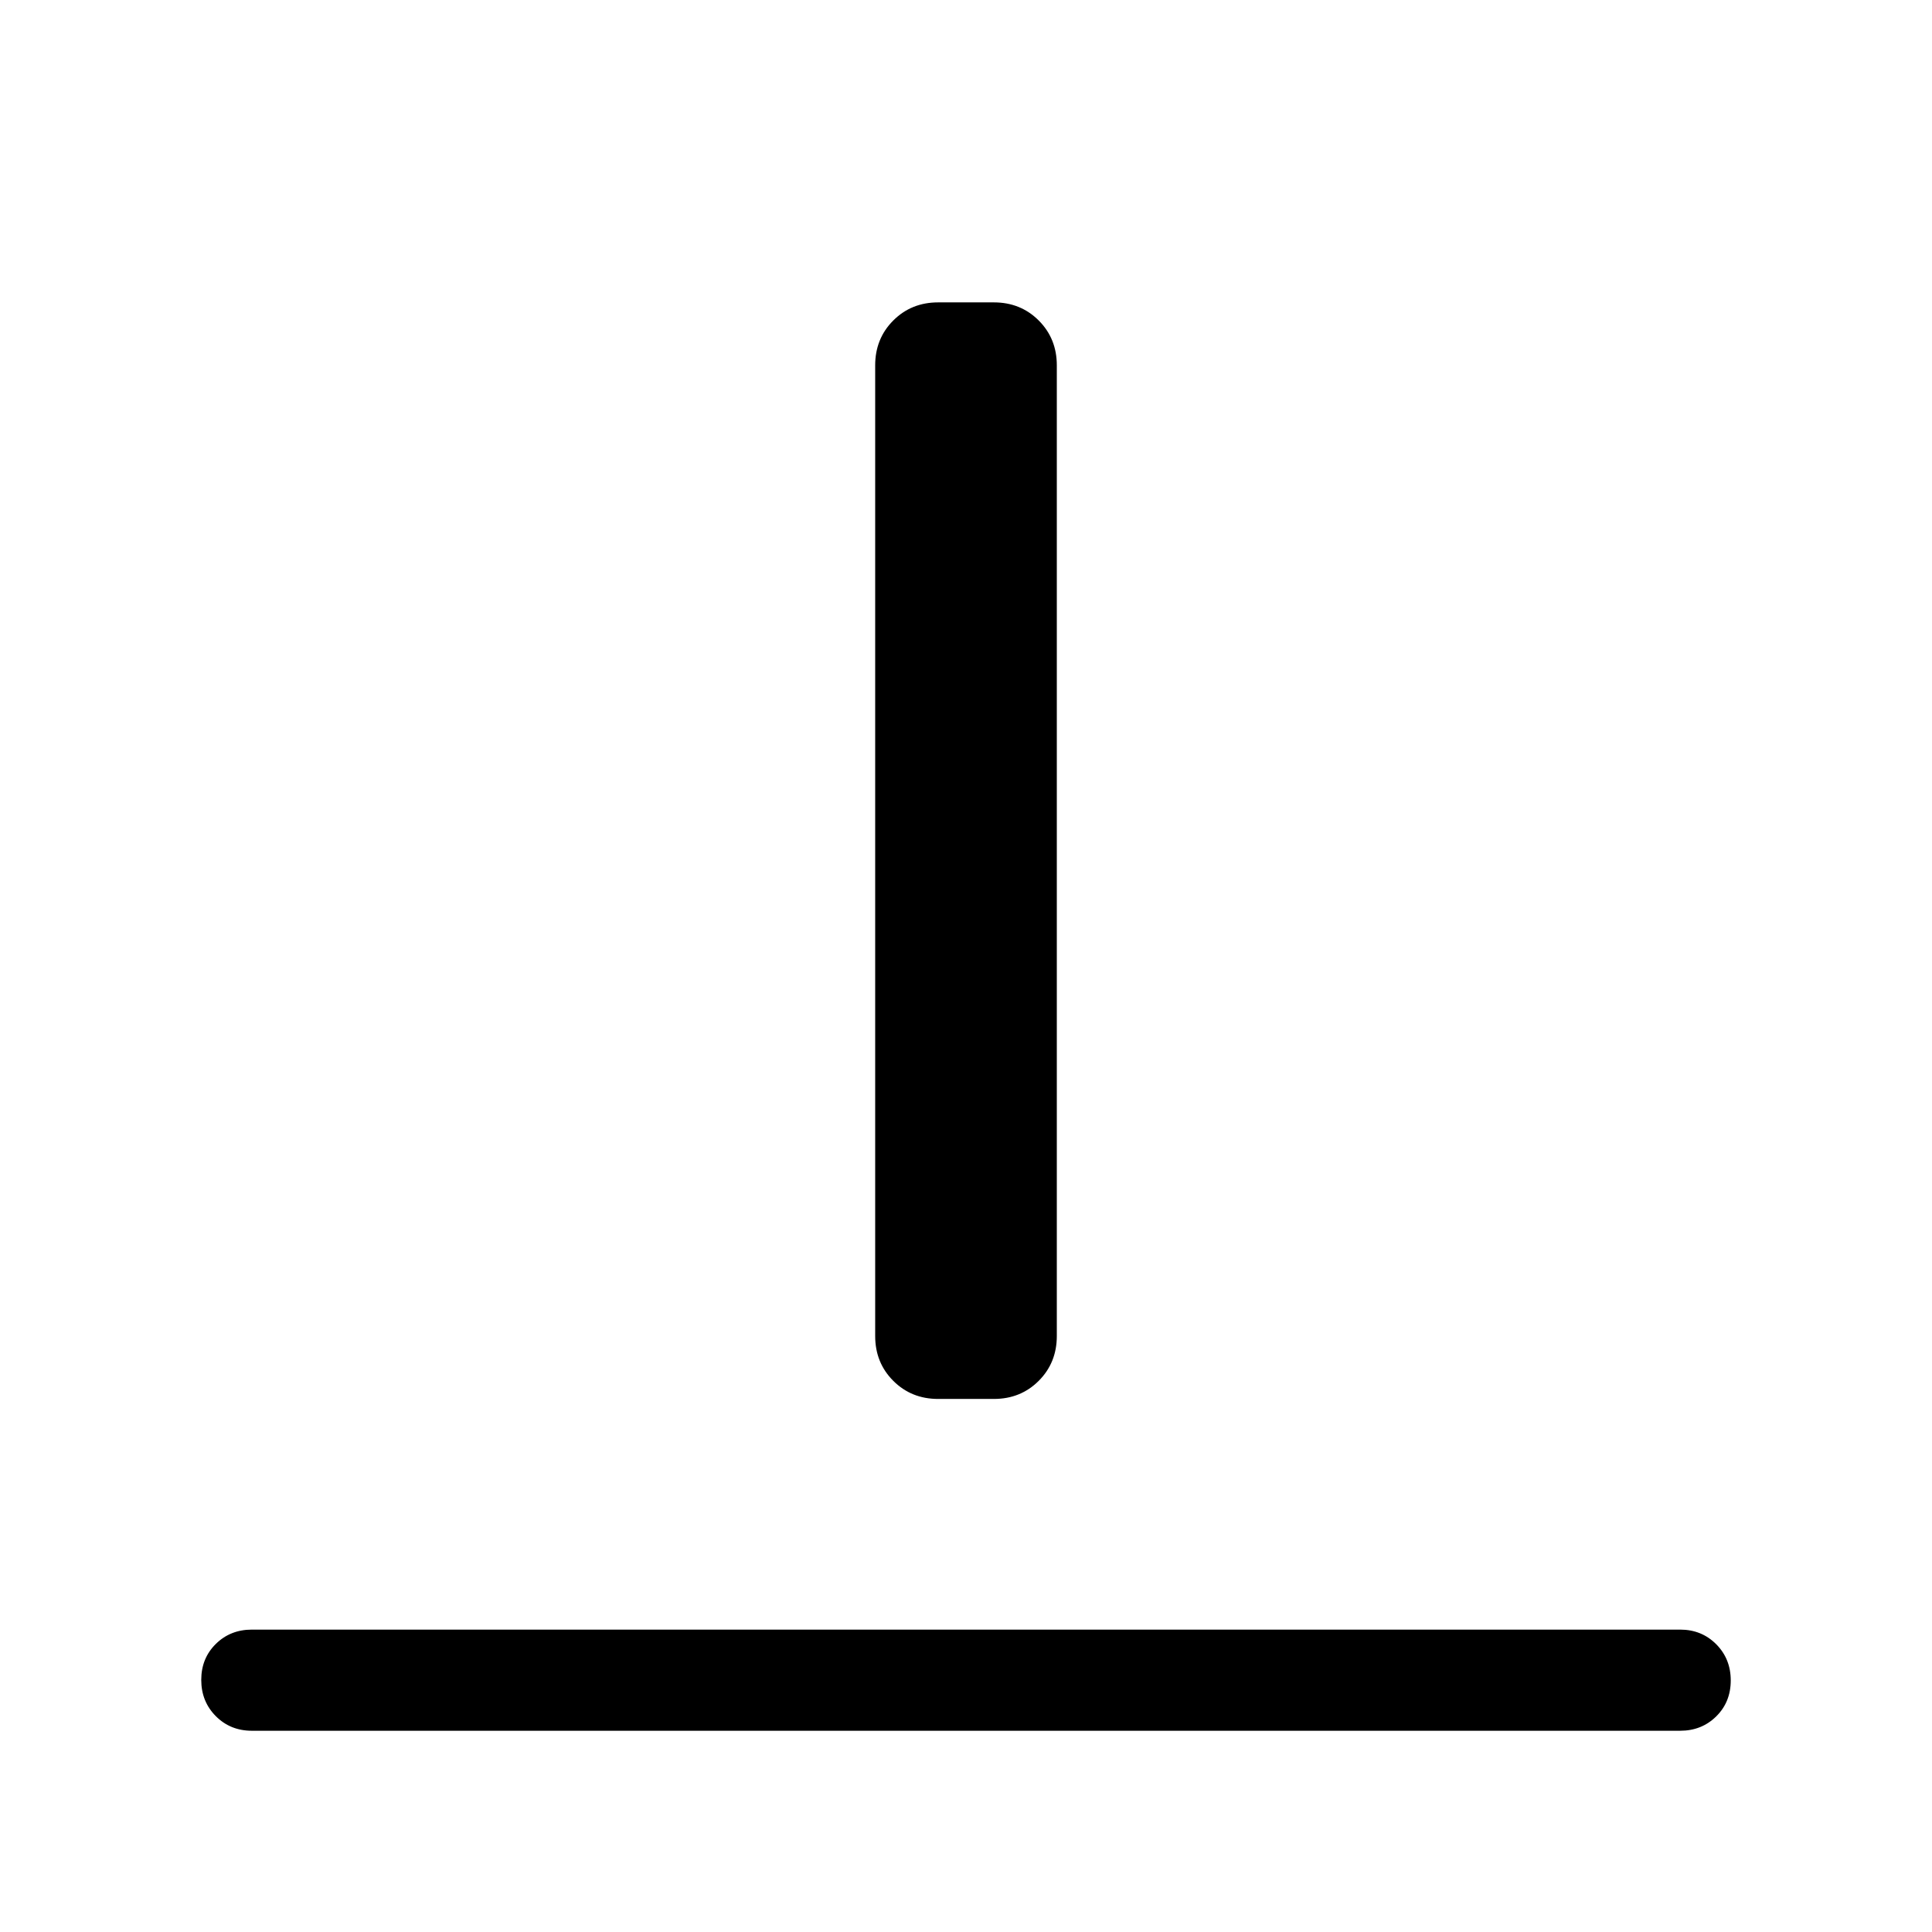 <svg xmlns="http://www.w3.org/2000/svg" height="40" viewBox="0 -960 960 960" width="40"><path d="M125.129-100.001q-10.679 0-17.903-7.263-7.225-7.263-7.225-18 0-10.736 7.225-17.864 7.224-7.128 17.903-7.128h709.742q10.679 0 17.903 7.263 7.225 7.263 7.225 17.999 0 10.737-7.225 17.865-7.224 7.128-17.903 7.128H125.129Zm341.025-164.872q-13.294 0-22.288-8.994-8.993-8.993-8.993-22.288v-482.307q0-13.295 8.993-22.288 8.994-8.994 22.288-8.994h27.692q13.294 0 22.288 8.994 8.993 8.993 8.993 22.288v482.307q0 13.295-8.993 22.288-8.994 8.994-22.288 8.994h-27.692Z"/></svg>